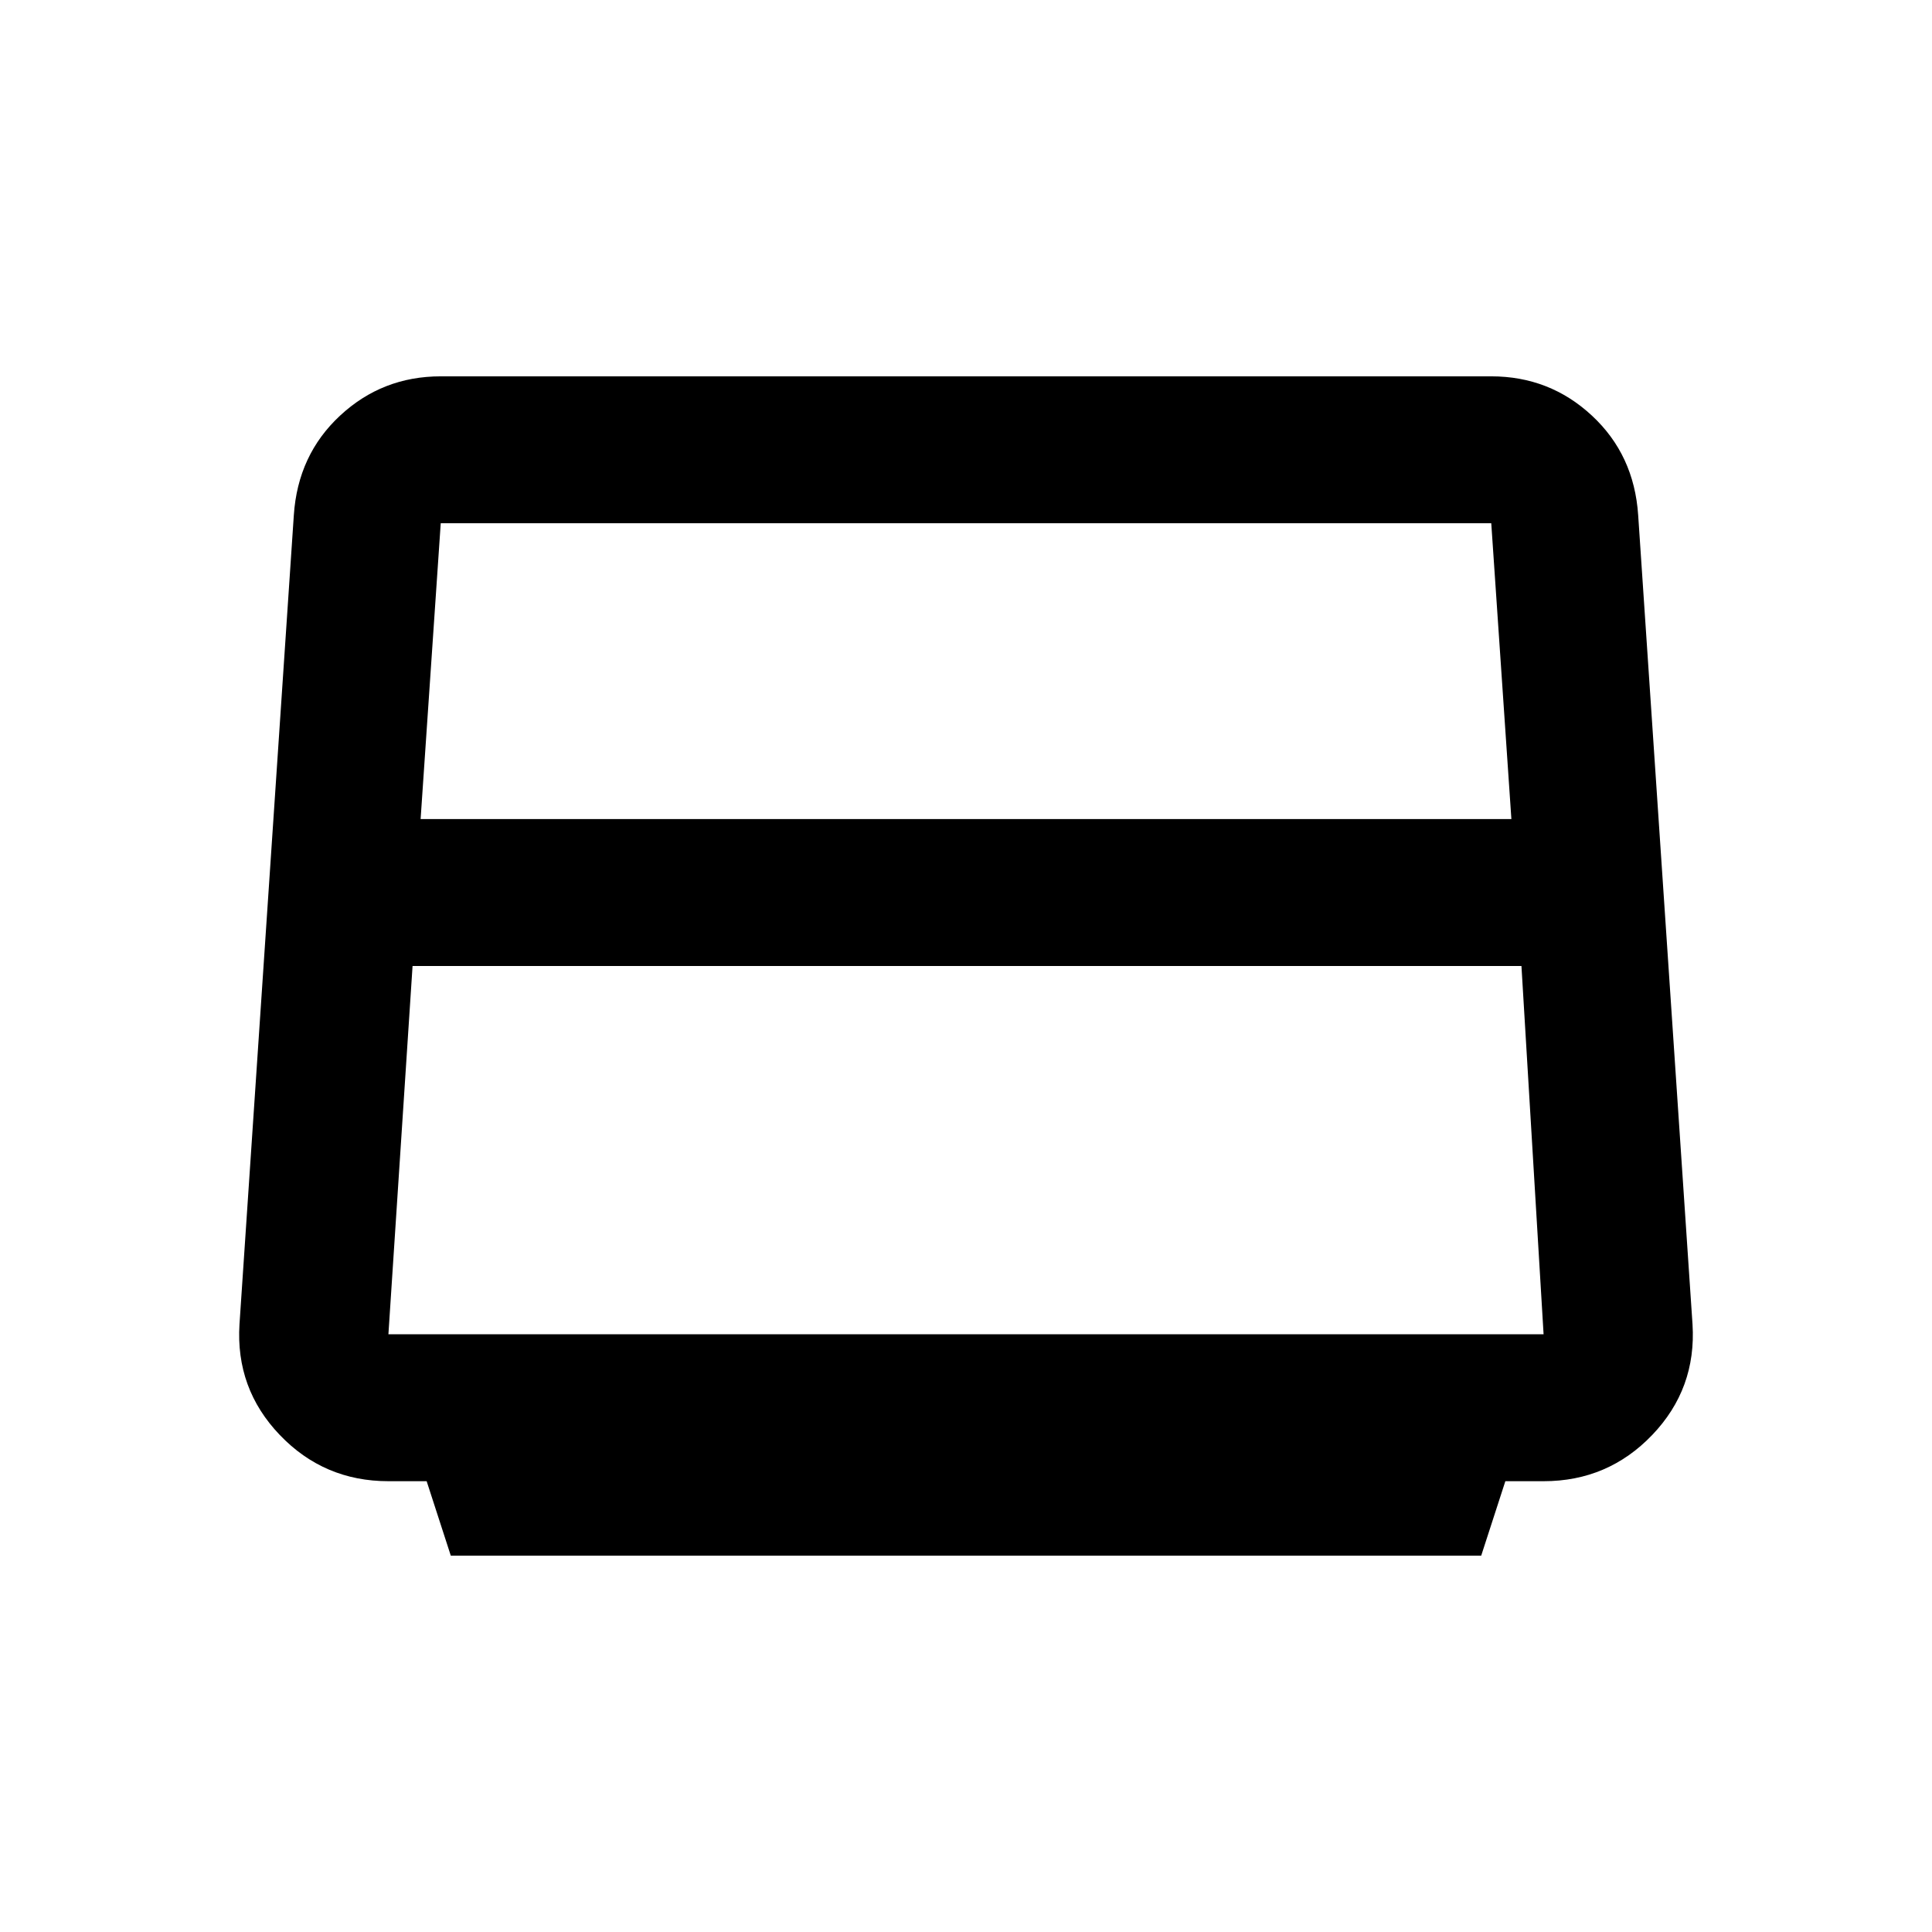 <svg xmlns="http://www.w3.org/2000/svg" height="48" width="48"><path d="m11.2 38.65-.6-1.85h-.95q-1.6 0-2.7-1.15t-1-2.75L7.3 12.8q.1-1.5 1.15-2.475 1.05-.975 2.5-.975h26.1q1.45 0 2.5.975T40.7 12.8l1.35 20.1q.1 1.6-1 2.75t-2.7 1.15h-.95l-.6 1.85Zm-.75-18.3h27.1l-.5-7.35h-26.1Zm-.2 3.65-.6 9.15h28.7L37.8 24ZM24 23.05Z"/></svg>